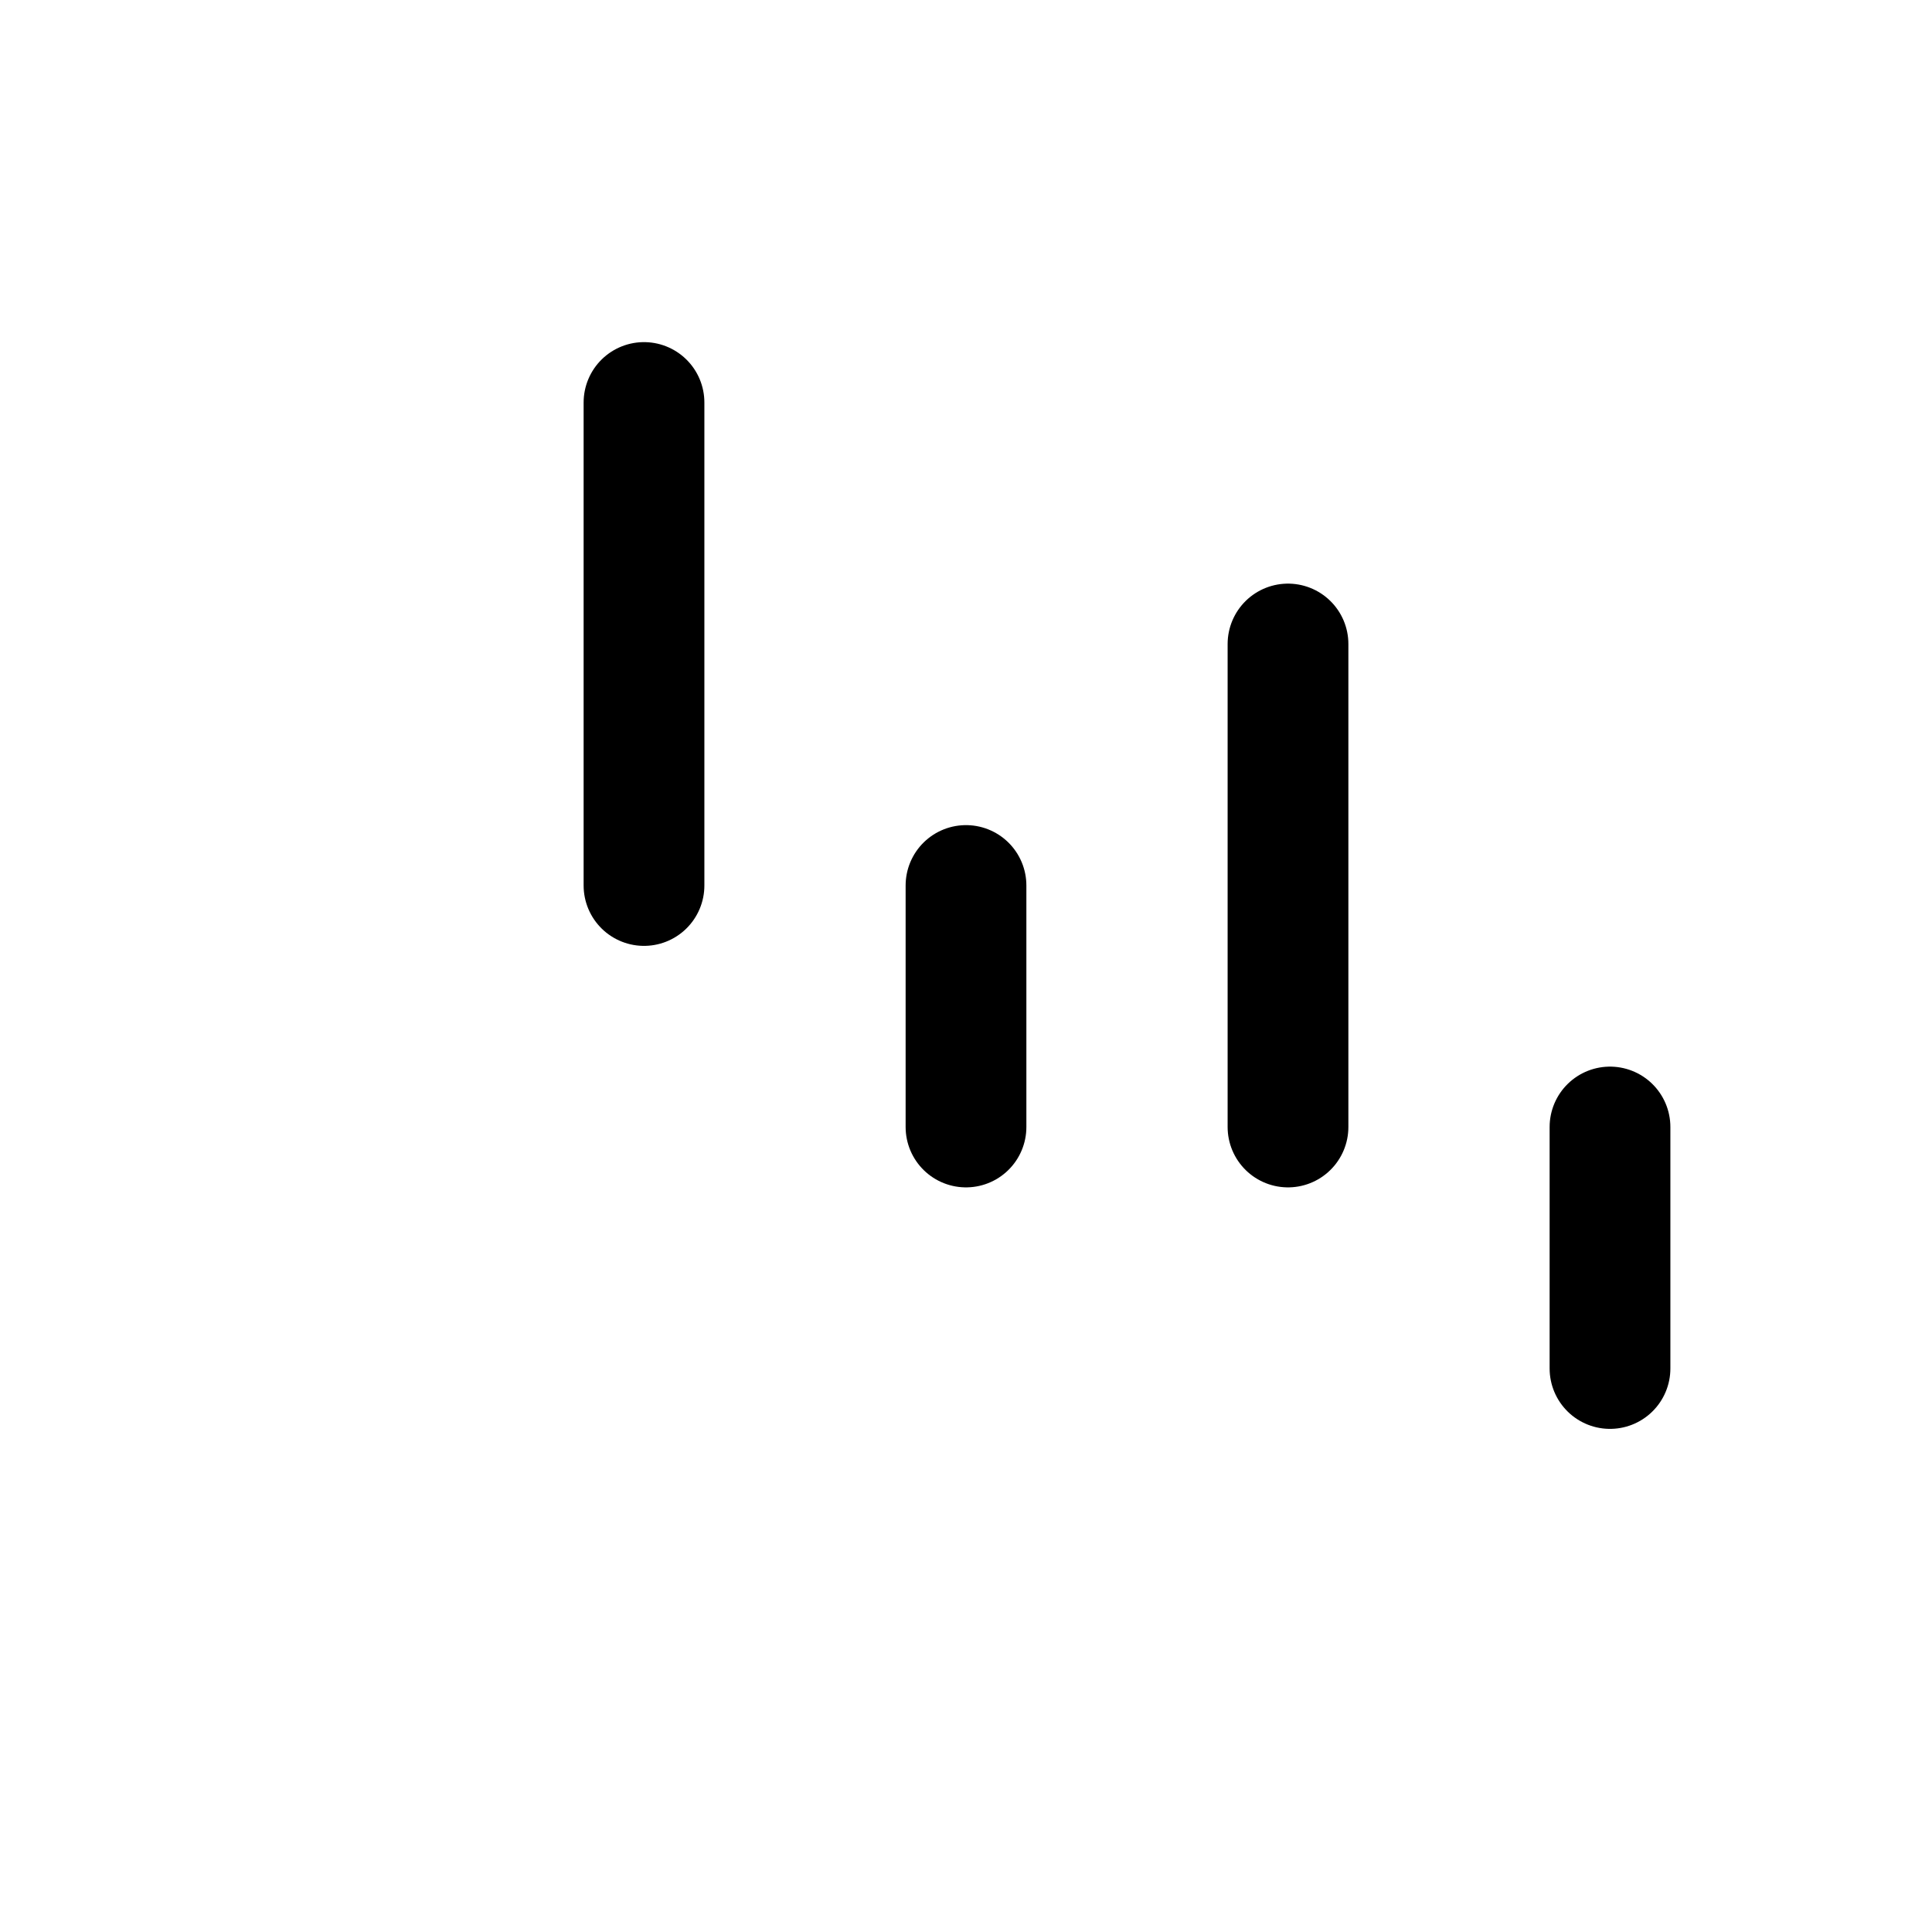 <svg width="24" height="24" viewBox="0 0 24 24" fill="none" xmlns="http://www.w3.org/2000/svg">
    <path class="pr-icon-duotone-secondary-stroke" d="M21 21H10C6.7 21 5.05 21 4.025 19.975C3 18.95 3 17.3 3 14V3" stroke-width="1.5" stroke-linecap="round"/>
    <path d="M20 17L20 14" stroke="currentColor" stroke-width="1.5" stroke-linecap="round" stroke-linejoin="round"/>
    <path d="M16 14L16 8" stroke="currentColor" stroke-width="1.5" stroke-linecap="round" stroke-linejoin="round"/>
    <path d="M12 14L12 11" stroke="currentColor" stroke-width="1.5" stroke-linecap="round" stroke-linejoin="round"/>
    <path d="M8 11L8 5" stroke="currentColor" stroke-width="1.5" stroke-linecap="round" stroke-linejoin="round"/>
</svg>
